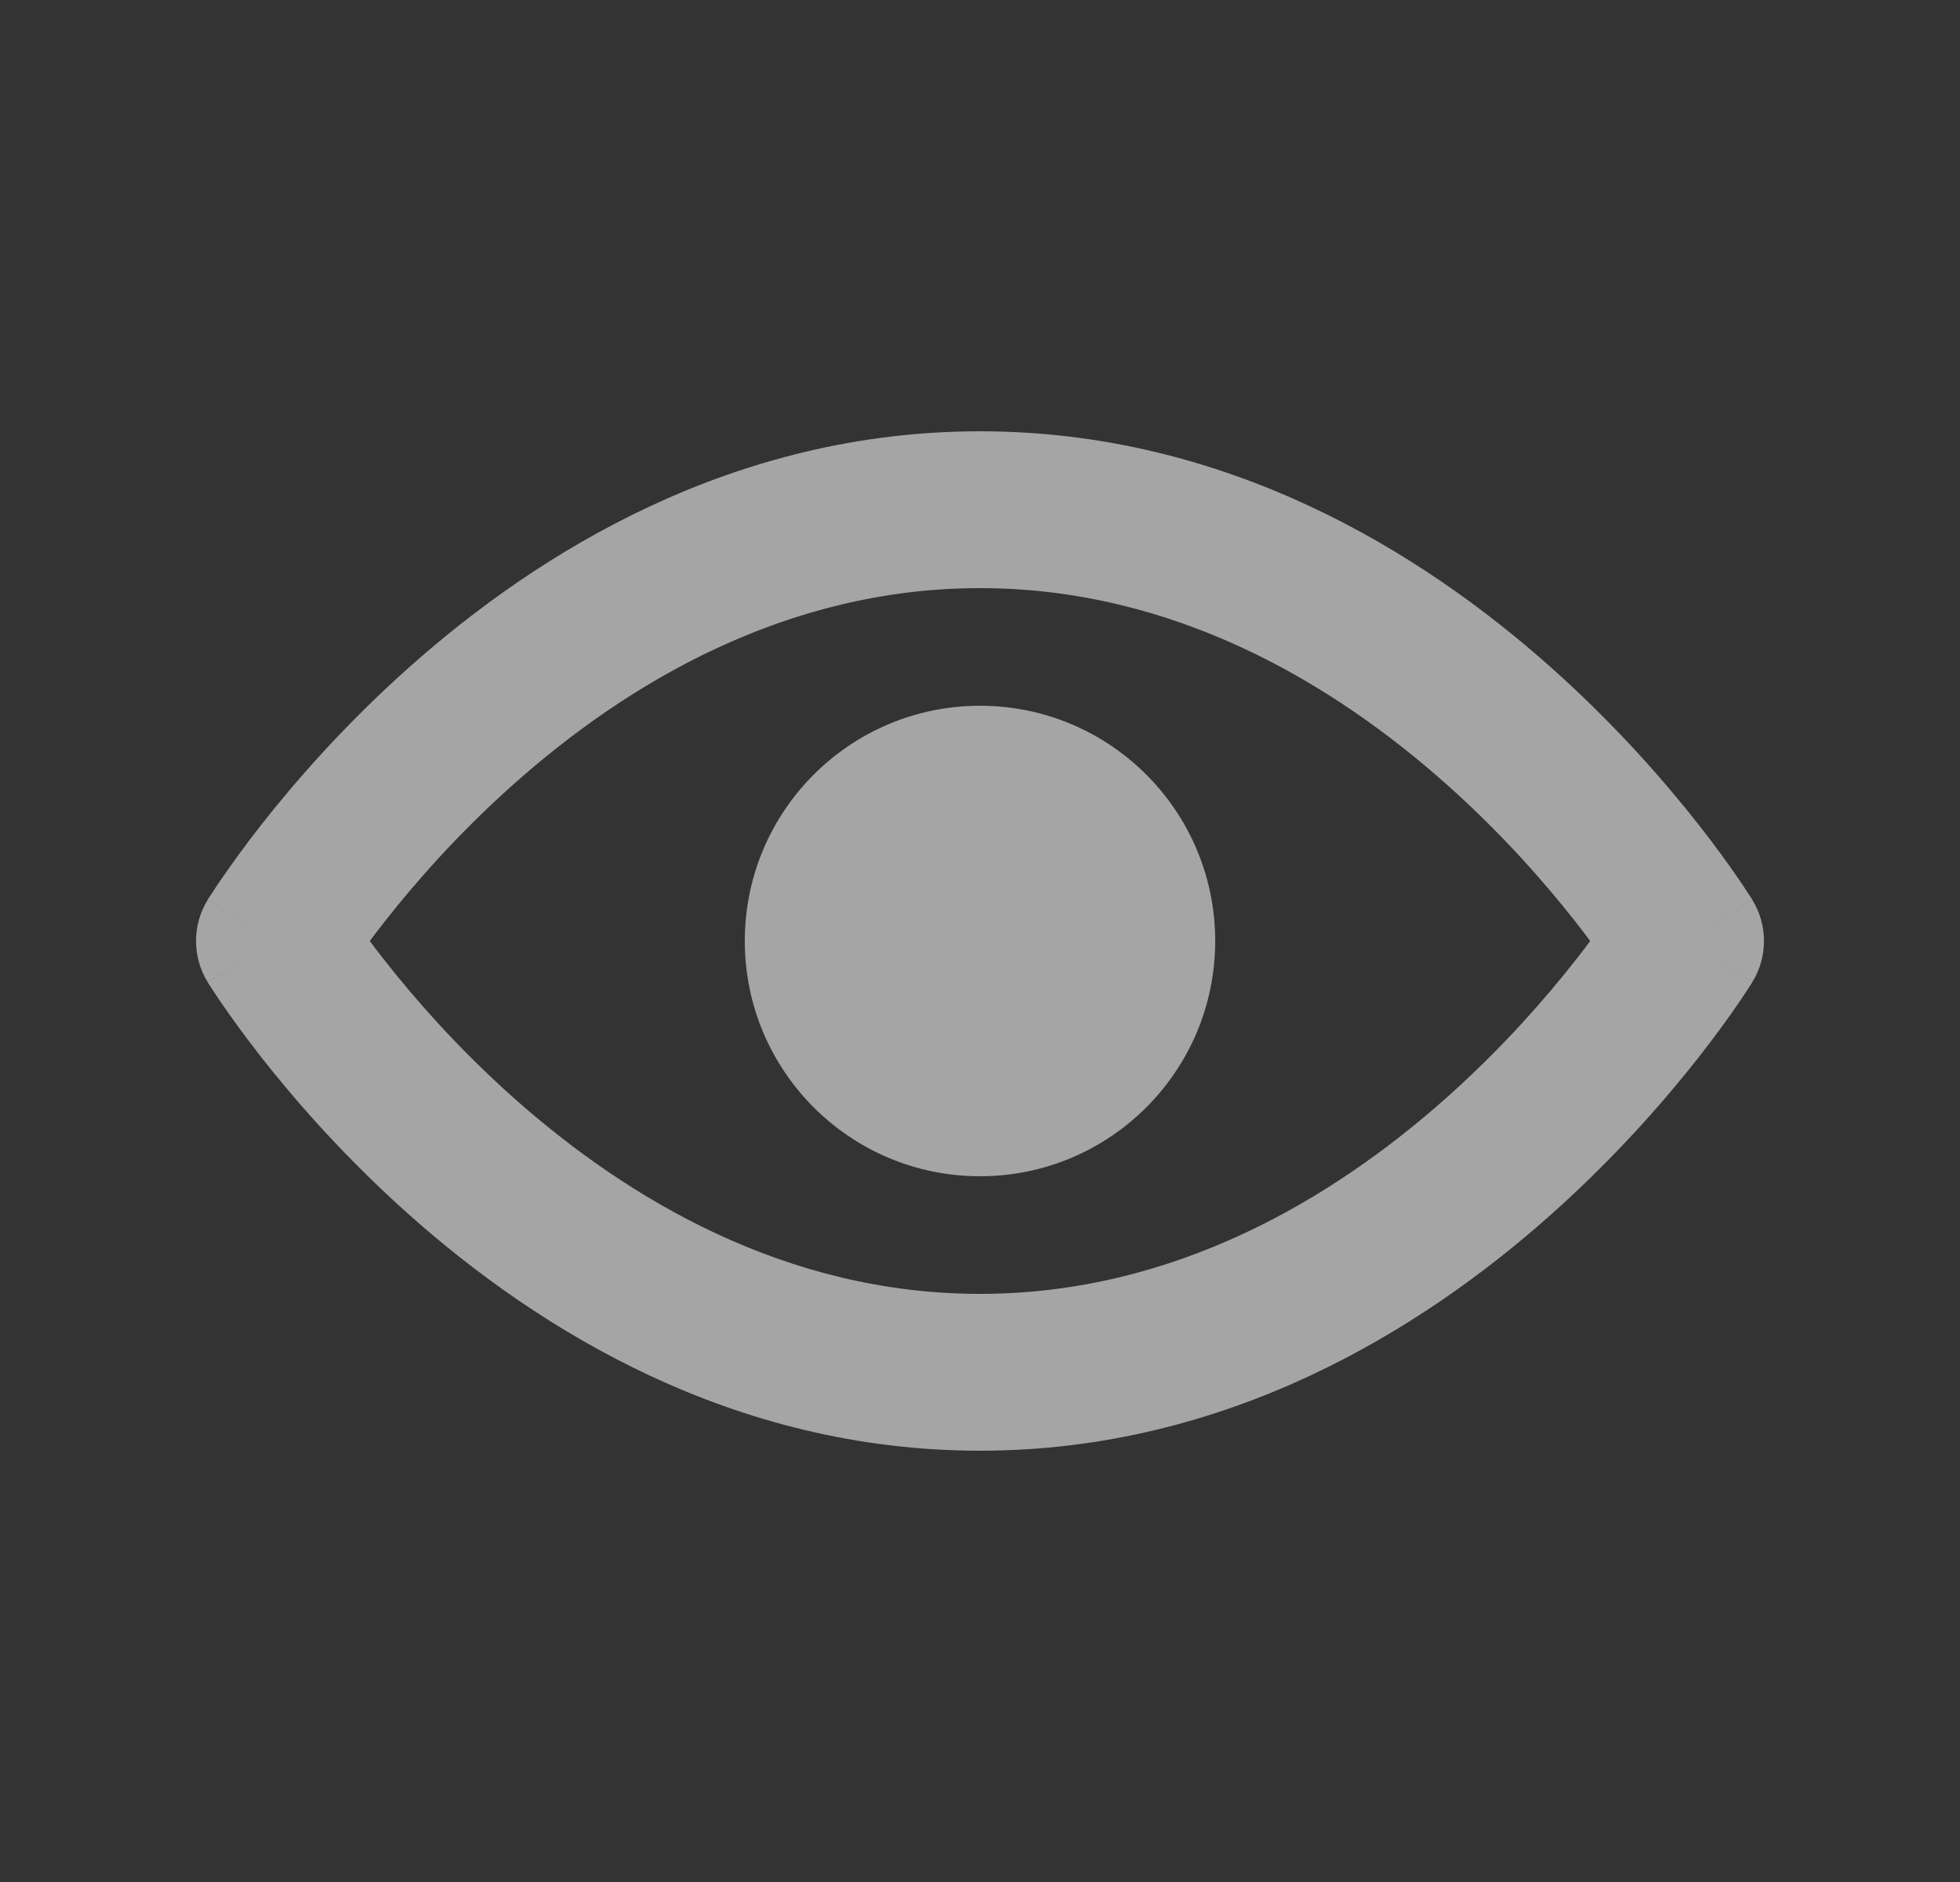 <svg width="25" height="24" viewBox="0 0 25 24" fill="none" xmlns="http://www.w3.org/2000/svg">
<rect x="0" y="0" width="25" height="24" fill="#333333" stroke="none"/>
<path fill-rule="evenodd" clip-rule="evenodd" d="M4.902 11.758C4.834 11.844 4.772 11.925 4.717 12C4.772 12.075 4.834 12.156 4.902 12.242C5.279 12.723 5.836 13.364 6.555 14.003C8.003 15.29 10.026 16.5 12.5 16.5C14.974 16.5 16.997 15.29 18.445 14.003C19.164 13.364 19.721 12.723 20.098 12.242C20.166 12.156 20.227 12.075 20.283 12C20.227 11.925 20.166 11.844 20.098 11.758C19.721 11.277 19.164 10.636 18.445 9.997C16.997 8.71 14.974 7.5 12.5 7.5C10.026 7.5 8.003 8.71 6.555 9.997C5.836 10.636 5.279 11.277 4.902 11.758ZM22.352 11.476C22.352 11.477 22.352 11.477 21.5 12C22.352 12.523 22.352 12.523 22.352 12.524L22.351 12.524L22.35 12.527L22.347 12.532L22.336 12.549C22.328 12.563 22.315 12.582 22.3 12.605C22.269 12.653 22.225 12.719 22.168 12.802C22.055 12.968 21.888 13.2 21.672 13.476C21.24 14.027 20.602 14.761 19.774 15.497C18.128 16.96 15.651 18.5 12.5 18.5C9.349 18.5 6.872 16.96 5.226 15.497C4.398 14.761 3.76 14.027 3.328 13.476C3.112 13.2 2.946 12.968 2.832 12.802C2.775 12.719 2.731 12.653 2.7 12.605C2.685 12.582 2.673 12.563 2.664 12.549L2.653 12.532L2.65 12.527L2.649 12.524L2.648 12.524C2.648 12.523 2.648 12.523 3.5 12C2.648 11.477 2.648 11.477 2.648 11.476L2.649 11.476L2.65 11.473L2.653 11.468L2.664 11.451C2.673 11.437 2.685 11.418 2.7 11.395C2.731 11.347 2.775 11.281 2.832 11.198C2.946 11.032 3.112 10.8 3.328 10.524C3.76 9.973 4.398 9.239 5.226 8.503C6.872 7.04 9.349 5.5 12.5 5.5C15.651 5.5 18.128 7.04 19.774 8.503C20.602 9.239 21.24 9.973 21.672 10.524C21.888 10.8 22.055 11.032 22.168 11.198C22.225 11.281 22.269 11.347 22.3 11.395C22.315 11.418 22.328 11.437 22.336 11.451L22.347 11.468L22.35 11.473L22.351 11.476L22.352 11.476ZM21.5 12L22.352 12.523C22.549 12.202 22.549 11.798 22.352 11.477L21.5 12ZM3.5 12L2.648 11.477C2.451 11.798 2.451 12.202 2.648 12.523L3.5 12ZM12.5 15C14.157 15 15.5 13.657 15.5 12C15.5 10.343 14.157 9 12.5 9C10.843 9 9.5 10.343 9.5 12C9.5 13.657 10.843 15 12.5 15Z" fill="white" fill-opacity="0.56"/>
</svg>
